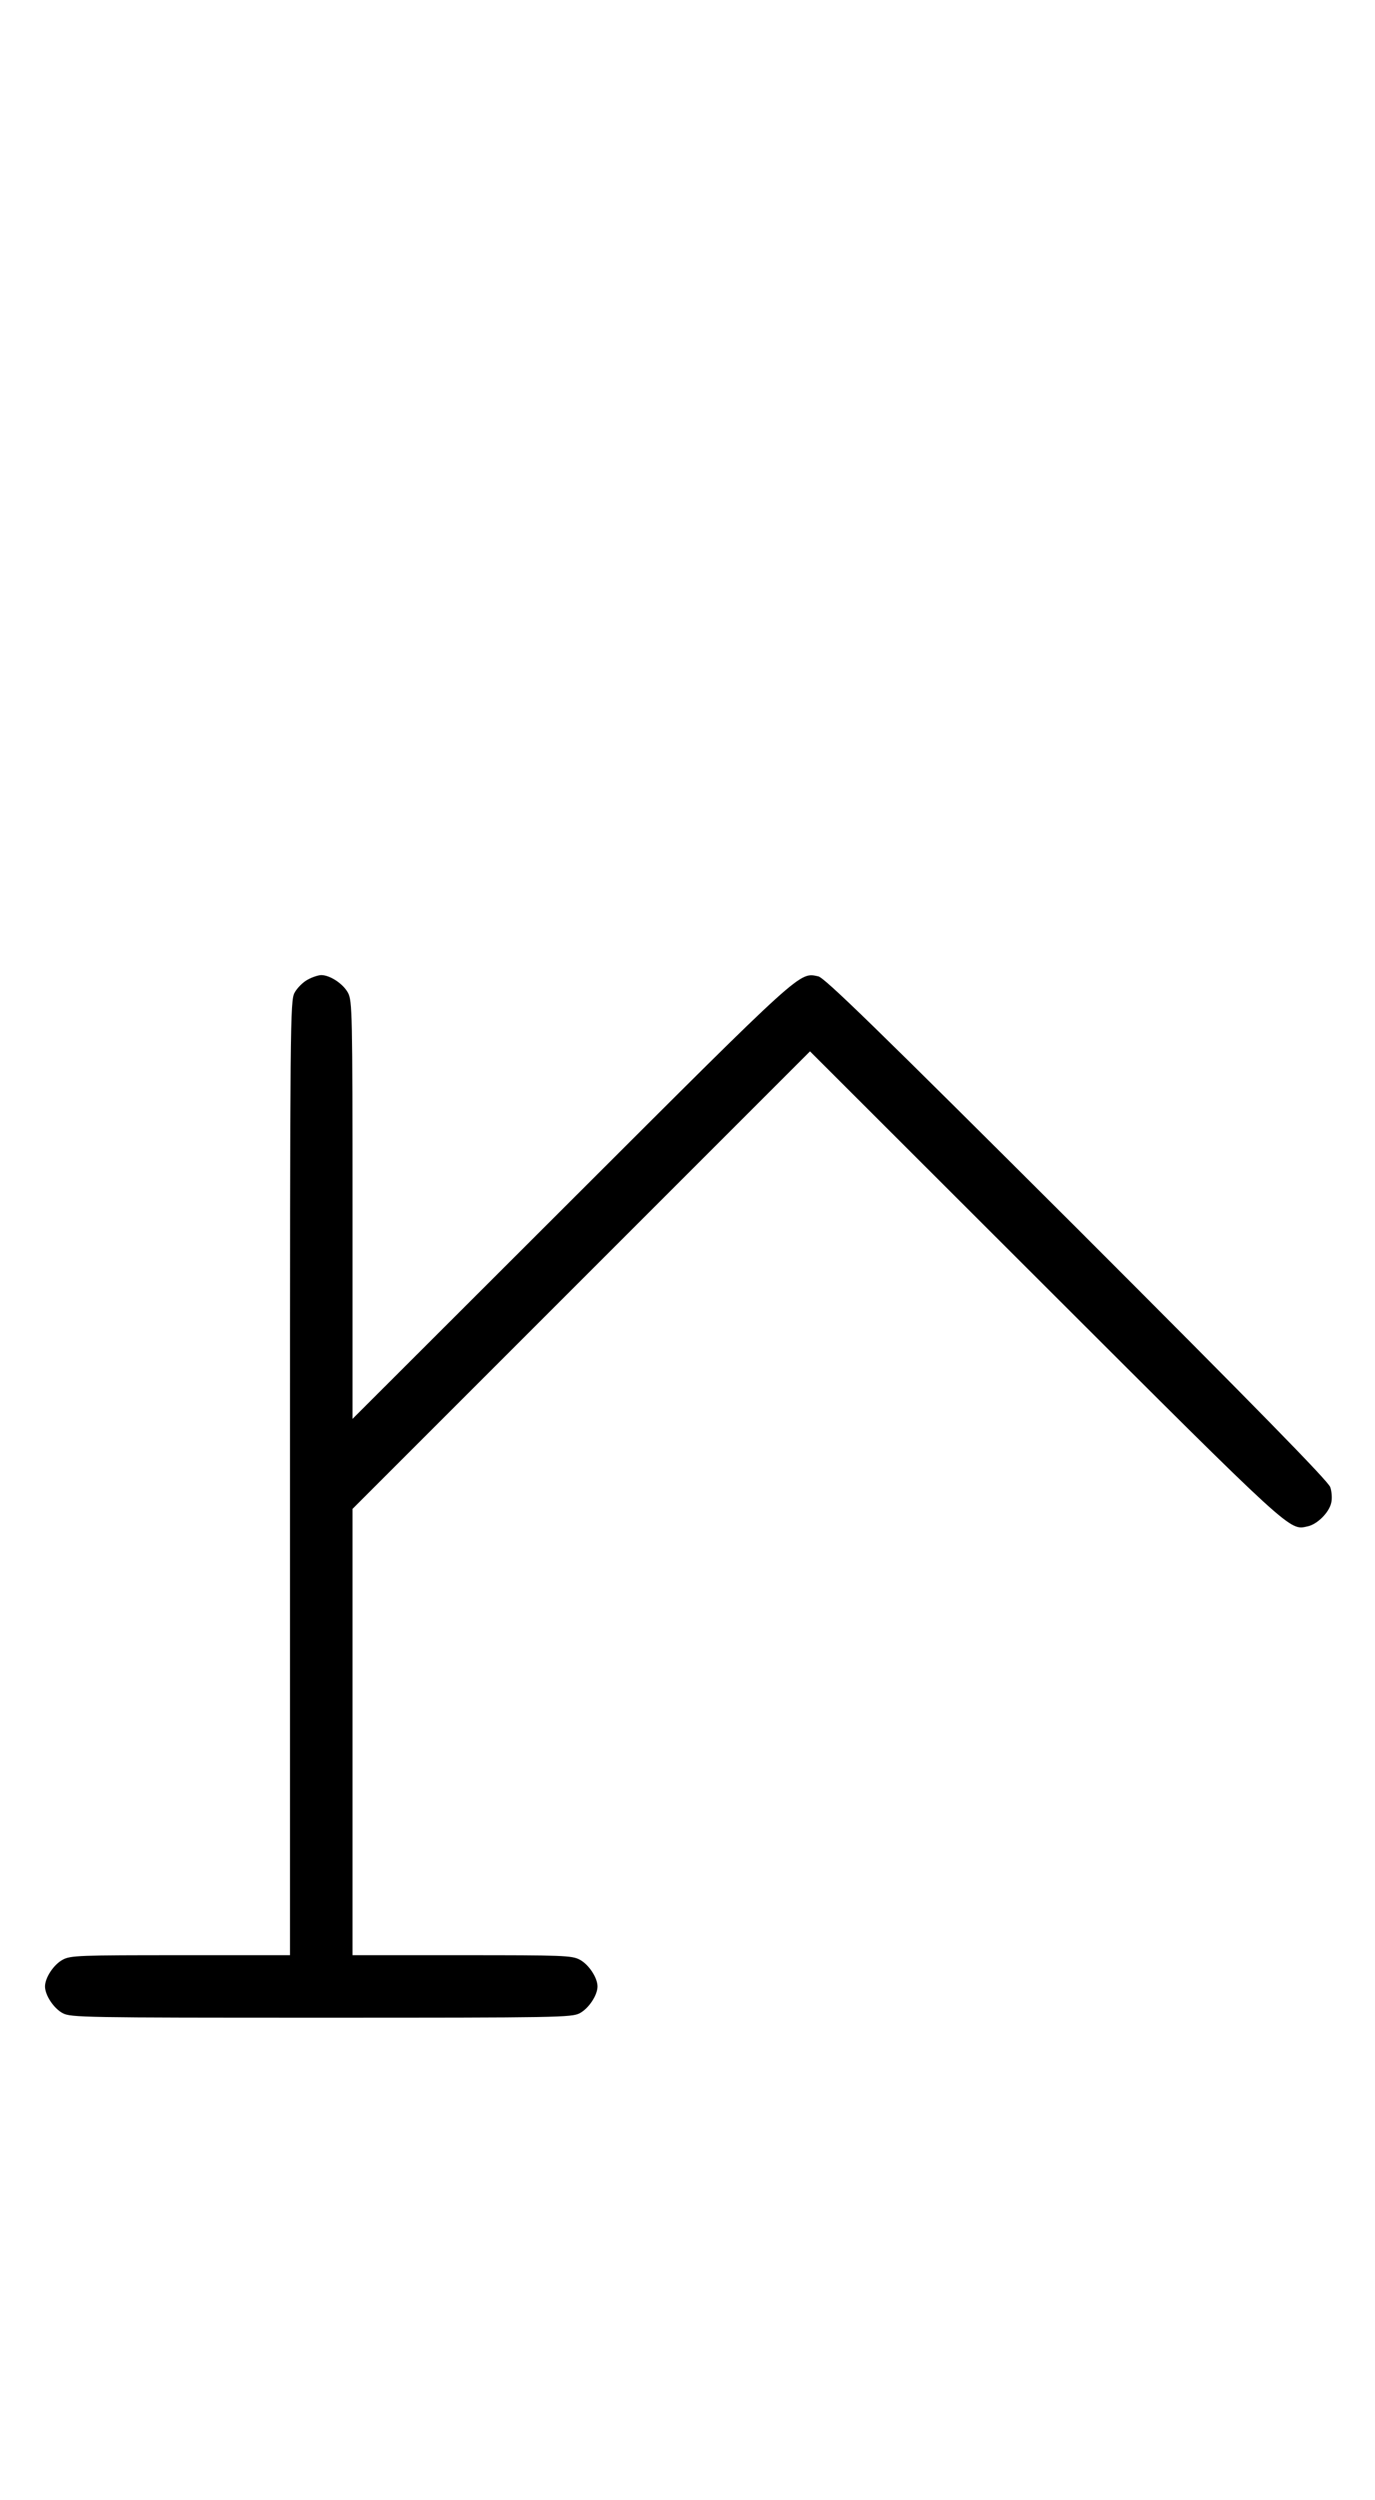<?xml version="1.0" standalone="no"?>
<!DOCTYPE svg PUBLIC "-//W3C//DTD SVG 20010904//EN"
 "http://www.w3.org/TR/2001/REC-SVG-20010904/DTD/svg10.dtd">
<svg version="1.0" xmlns="http://www.w3.org/2000/svg"
 width="550pt" height="1000pt" viewBox="0 0 550 1000"
 preserveAspectRatio="xMidYMid meet">
<g transform="translate(0,1000) scale(0.1,-0.1)"
fill="#000000" stroke="none">
<path d="M1231 6082 c-19 -10 -43 -34 -53 -53 -17 -32 -18 -113 -18 -1941 l0
-1908 -438 0 c-404 0 -440 -1 -471 -18 -36 -19 -71 -72 -71 -107 0 -35 35 -88
71 -107 32 -17 84 -18 1034 -18 950 0 1002 1 1034 18 36 19 71 72 71 107 0 35
-35 88 -71 107 -31 17 -67 18 -471 18 l-438 0 0 893 0 892 915 915 915 915
942 -941 c995 -994 975 -975 1048 -959 39 8 87 56 95 95 4 16 2 45 -4 62 -8
24 -302 324 -1013 1035 -808 806 -1009 1002 -1035 1008 -77 16 -56 35 -985
-893 l-878 -877 0 835 c0 790 -1 837 -18 869 -19 36 -72 71 -107 71 -11 0 -36
-8 -54 -18z"/>
</g>
</svg>
